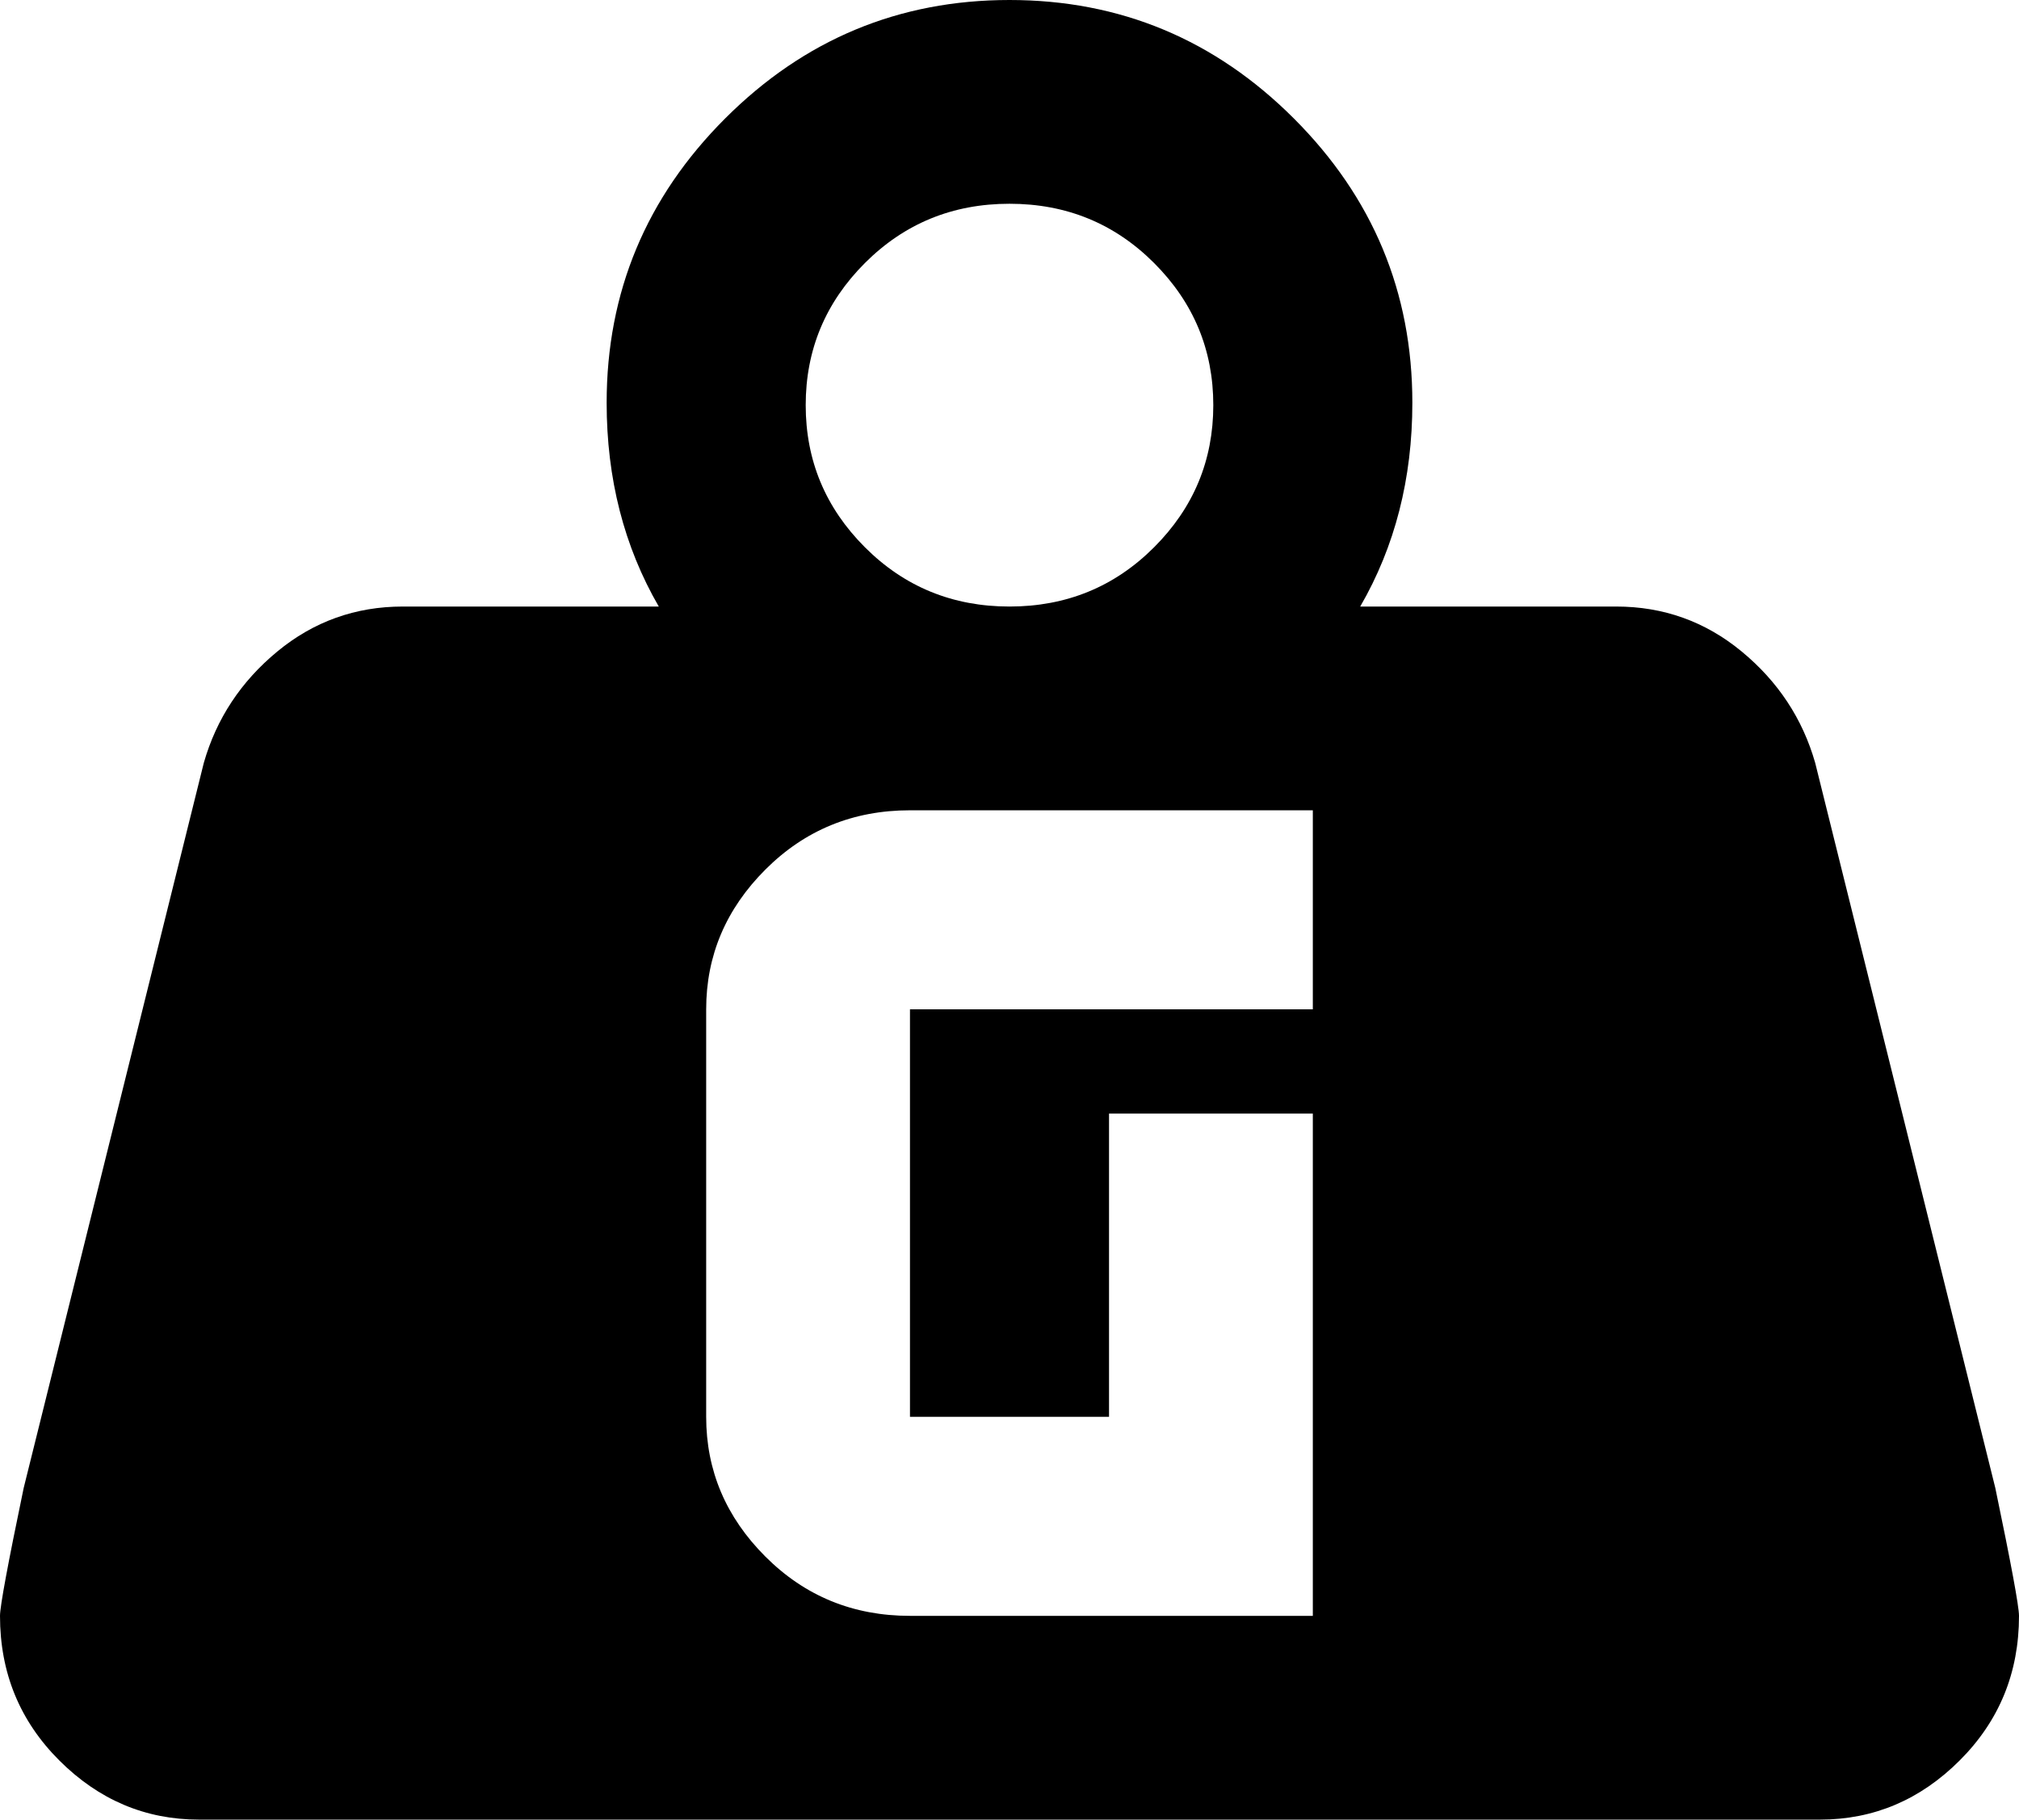 <svg xmlns="http://www.w3.org/2000/svg" viewBox="43 0 426 384">
      <g transform="scale(1 -1) translate(0 -384)">
        <path d="M426 223Q422 237 410.5 246.5Q399 256 384 256H330Q341 275 341 299Q341 334 316.0 359.0Q291 384 256.0 384.0Q221 384 196.0 359.0Q171 334 171 299Q171 275 182 256H128Q113 256 101.5 246.5Q90 237 86 223L48 70Q43 46 43 43Q43 25 55.5 12.5Q68 0 85 0H427Q444 0 456.5 12.5Q469 25 469 43Q469 46 464 70ZM256 341Q274 341 286.5 328.5Q299 316 299.0 298.5Q299 281 286.5 268.5Q274 256 256.0 256.0Q238 256 225.5 268.5Q213 281 213.0 298.5Q213 316 225.5 328.5Q238 341 256 341ZM320 171H235V85H277V149H320V43H235Q217 43 204.5 55.5Q192 68 192 85V171Q192 188 204.5 200.5Q217 213 235 213H320Z" />
      </g>
    </svg>